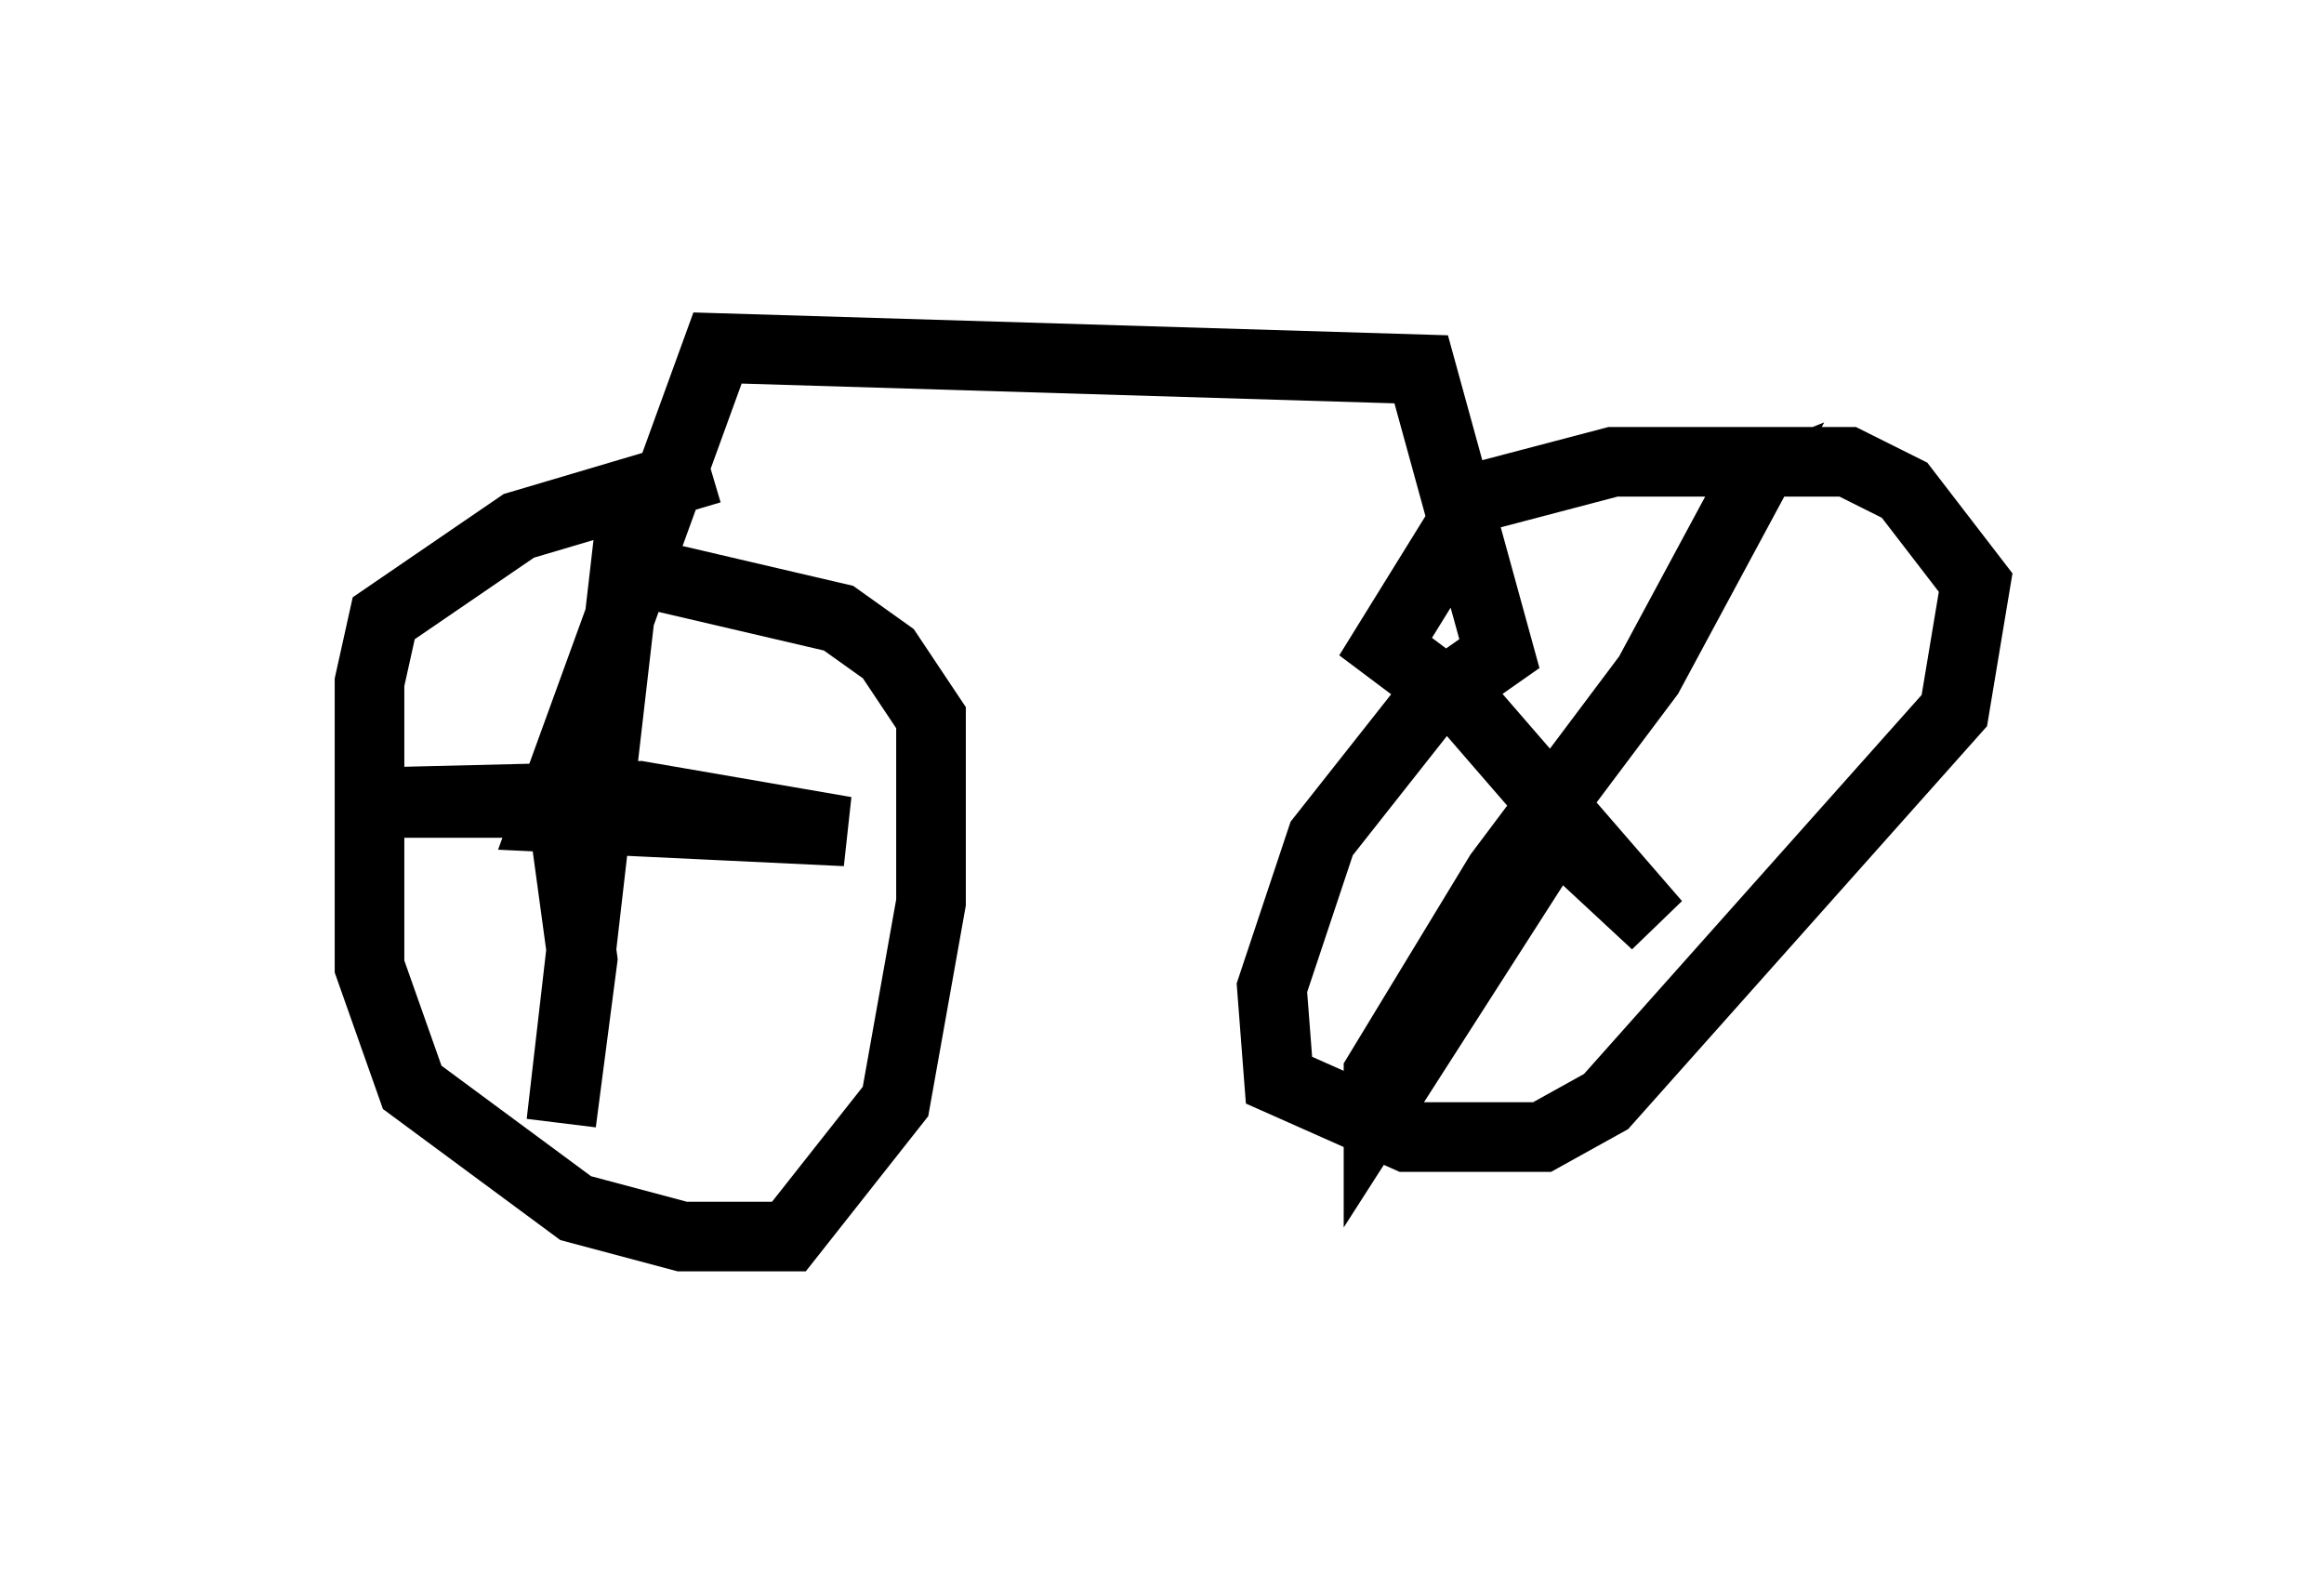 <?xml version="1.0" encoding="utf-8" ?>
<svg baseProfile="full" height="22.761" version="1.1" width="33.377" xmlns="http://www.w3.org/2000/svg" xmlns:ev="http://www.w3.org/2001/xml-events" xmlns:xlink="http://www.w3.org/1999/xlink"><defs /><rect fill="white" height="22.761" width="33.377" x="0" y="0" /><path d="M11.738, 6.633 m-1.531, 0.102 l-2.756, 0.817 -1.94, 1.327 l-0.204, 0.919 0.0, 4.083 l0.613, 1.735 2.348, 1.735 l1.531, 0.408 1.531, 0.0 l1.531, -1.94 0.51, -2.858 l0.0, -2.654 -0.613, -0.919 l-0.715, -0.51 -3.063, -0.715 l-0.919, 7.963 0.306, -2.348 l-0.306, -2.246 -3.063, 0.0 l4.185, -0.102 2.96, 0.51 l-4.288, -0.204 2.45, -6.738 l10.106, 0.306 1.123, 4.083 l-1.021, 0.715 -1.531, 1.94 l-0.715, 2.144 0.102, 1.327 l1.838, 0.817 1.94, 0.0 l0.919, -0.51 5.002, -5.615 l0.306, -1.838 -1.021, -1.327 l-0.817, -0.408 -3.369, 0.0 l-1.94, 0.51 -1.327, 2.144 l1.225, 0.919 2.654, 3.063 l-1.429, -1.327 -2.552, 3.981 l0.0, -0.51 1.735, -2.858 l2.144, -2.858 1.429, -2.654 l-0.51, 0.204 " fill="none" stroke="black" stroke-width="1" /></svg>